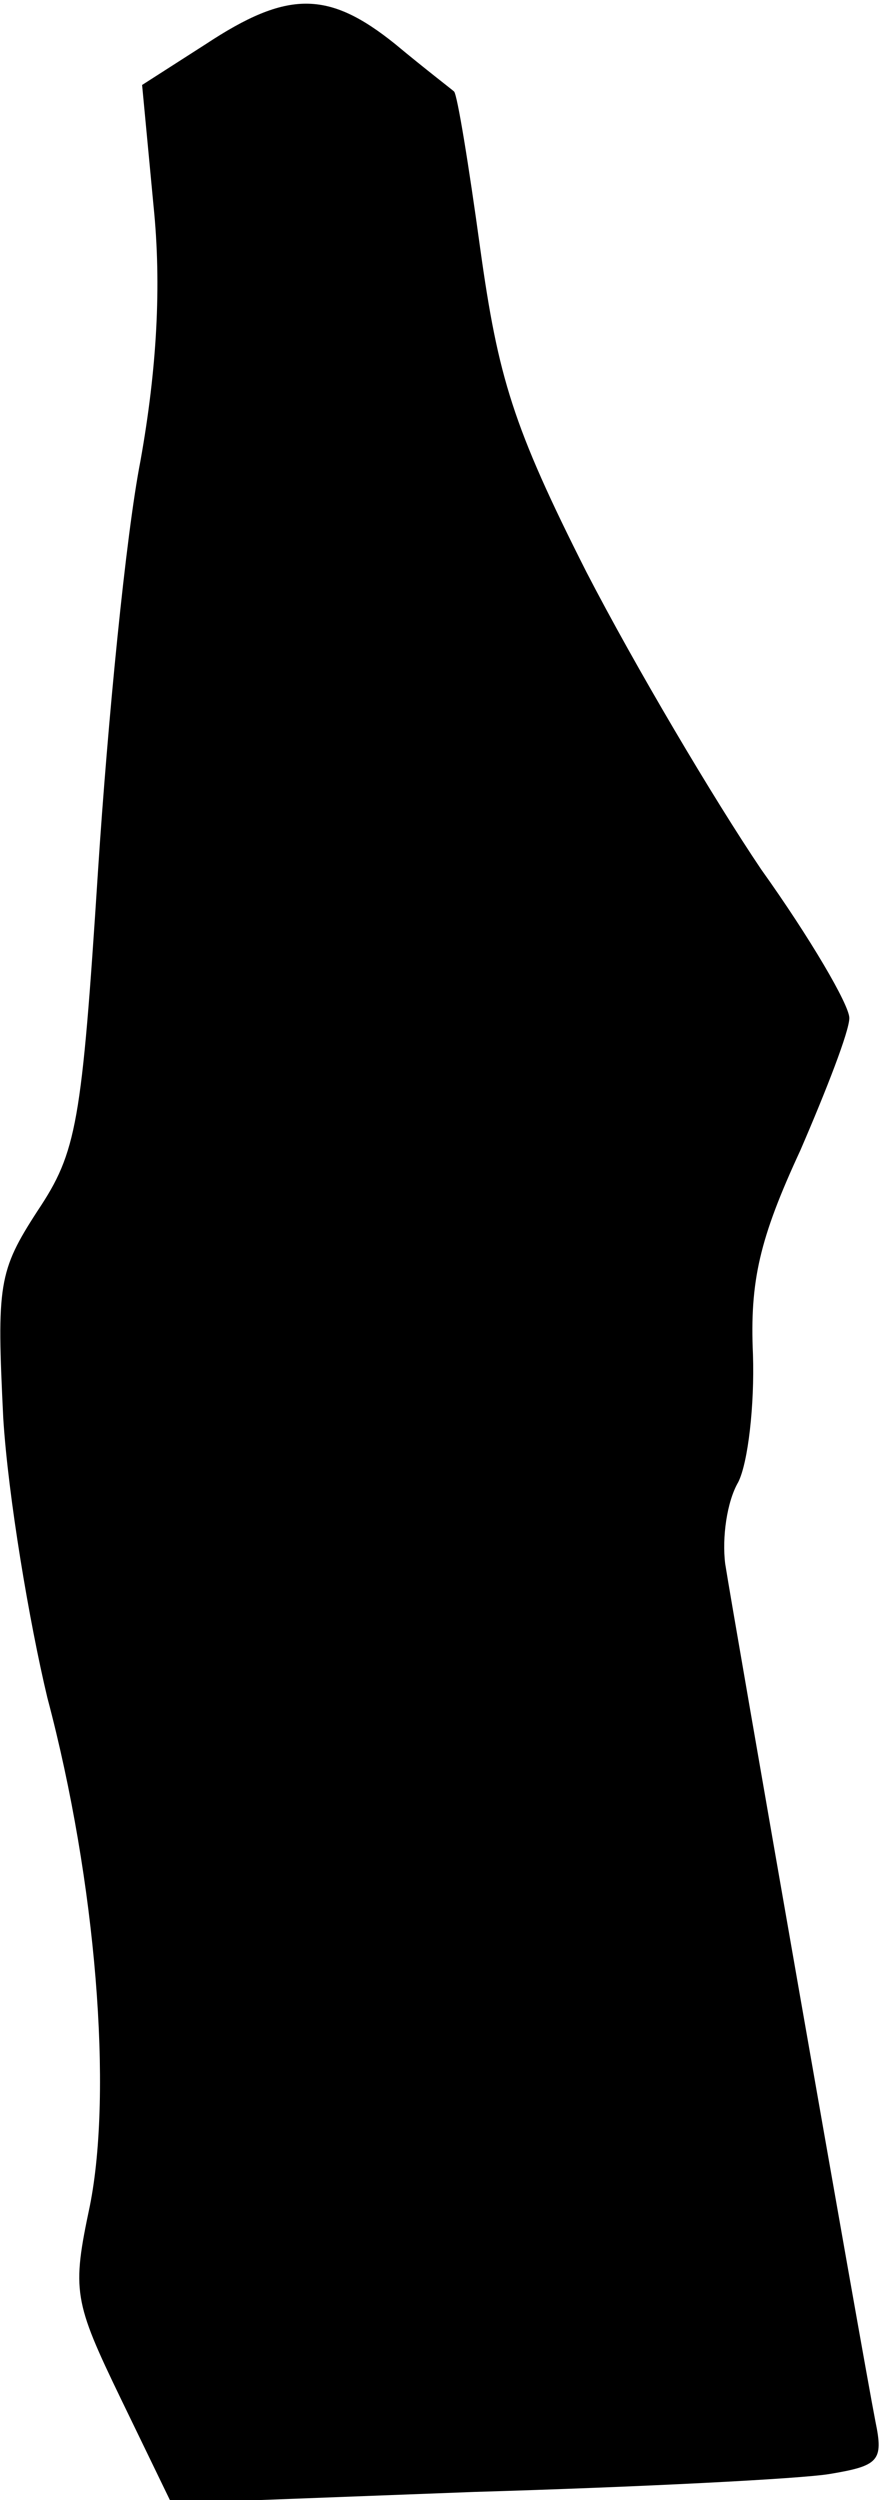 <?xml version="1.0" standalone="no"?>
<!DOCTYPE svg PUBLIC "-//W3C//DTD SVG 20010904//EN"
 "http://www.w3.org/TR/2001/REC-SVG-20010904/DTD/svg10.dtd">
<svg version="1.0" xmlns="http://www.w3.org/2000/svg"
 width="54pt" height="153pt" viewBox="0 0 54 153"
 preserveAspectRatio="xMidYMid meet">
<g transform="translate(0,153) scale(0.1,-0.1)"
fill="#000000" stroke="none">
<path fill="#000000" stroke="none" d="M126 1503 l-39 -25 7 -74 c5 -49 2
-100 -8 -156 -9 -46 -20 -159 -26 -251 -10 -155 -13 -172 -37 -208 -24 -37
-25 -45 -21 -127 3 -48 16 -125 27 -171 30 -113 40 -241 26 -311 -11 -52 -10
-58 19 -118 l31 -64 185 7 c102 3 200 8 218 11 30 5 33 8 28 32 -8 41 -87 493
-92 525 -2 16 1 38 8 50 6 12 10 47 9 78 -2 45 4 71 29 125 16 37 30 73 30 81
0 8 -24 49 -54 91 -29 43 -77 124 -107 182 -45 89 -54 119 -65 198 -7 51 -14
94 -16 96 -1 1 -18 14 -36 29 -41 33 -66 33 -116 0z"/>
</g>
</svg>
